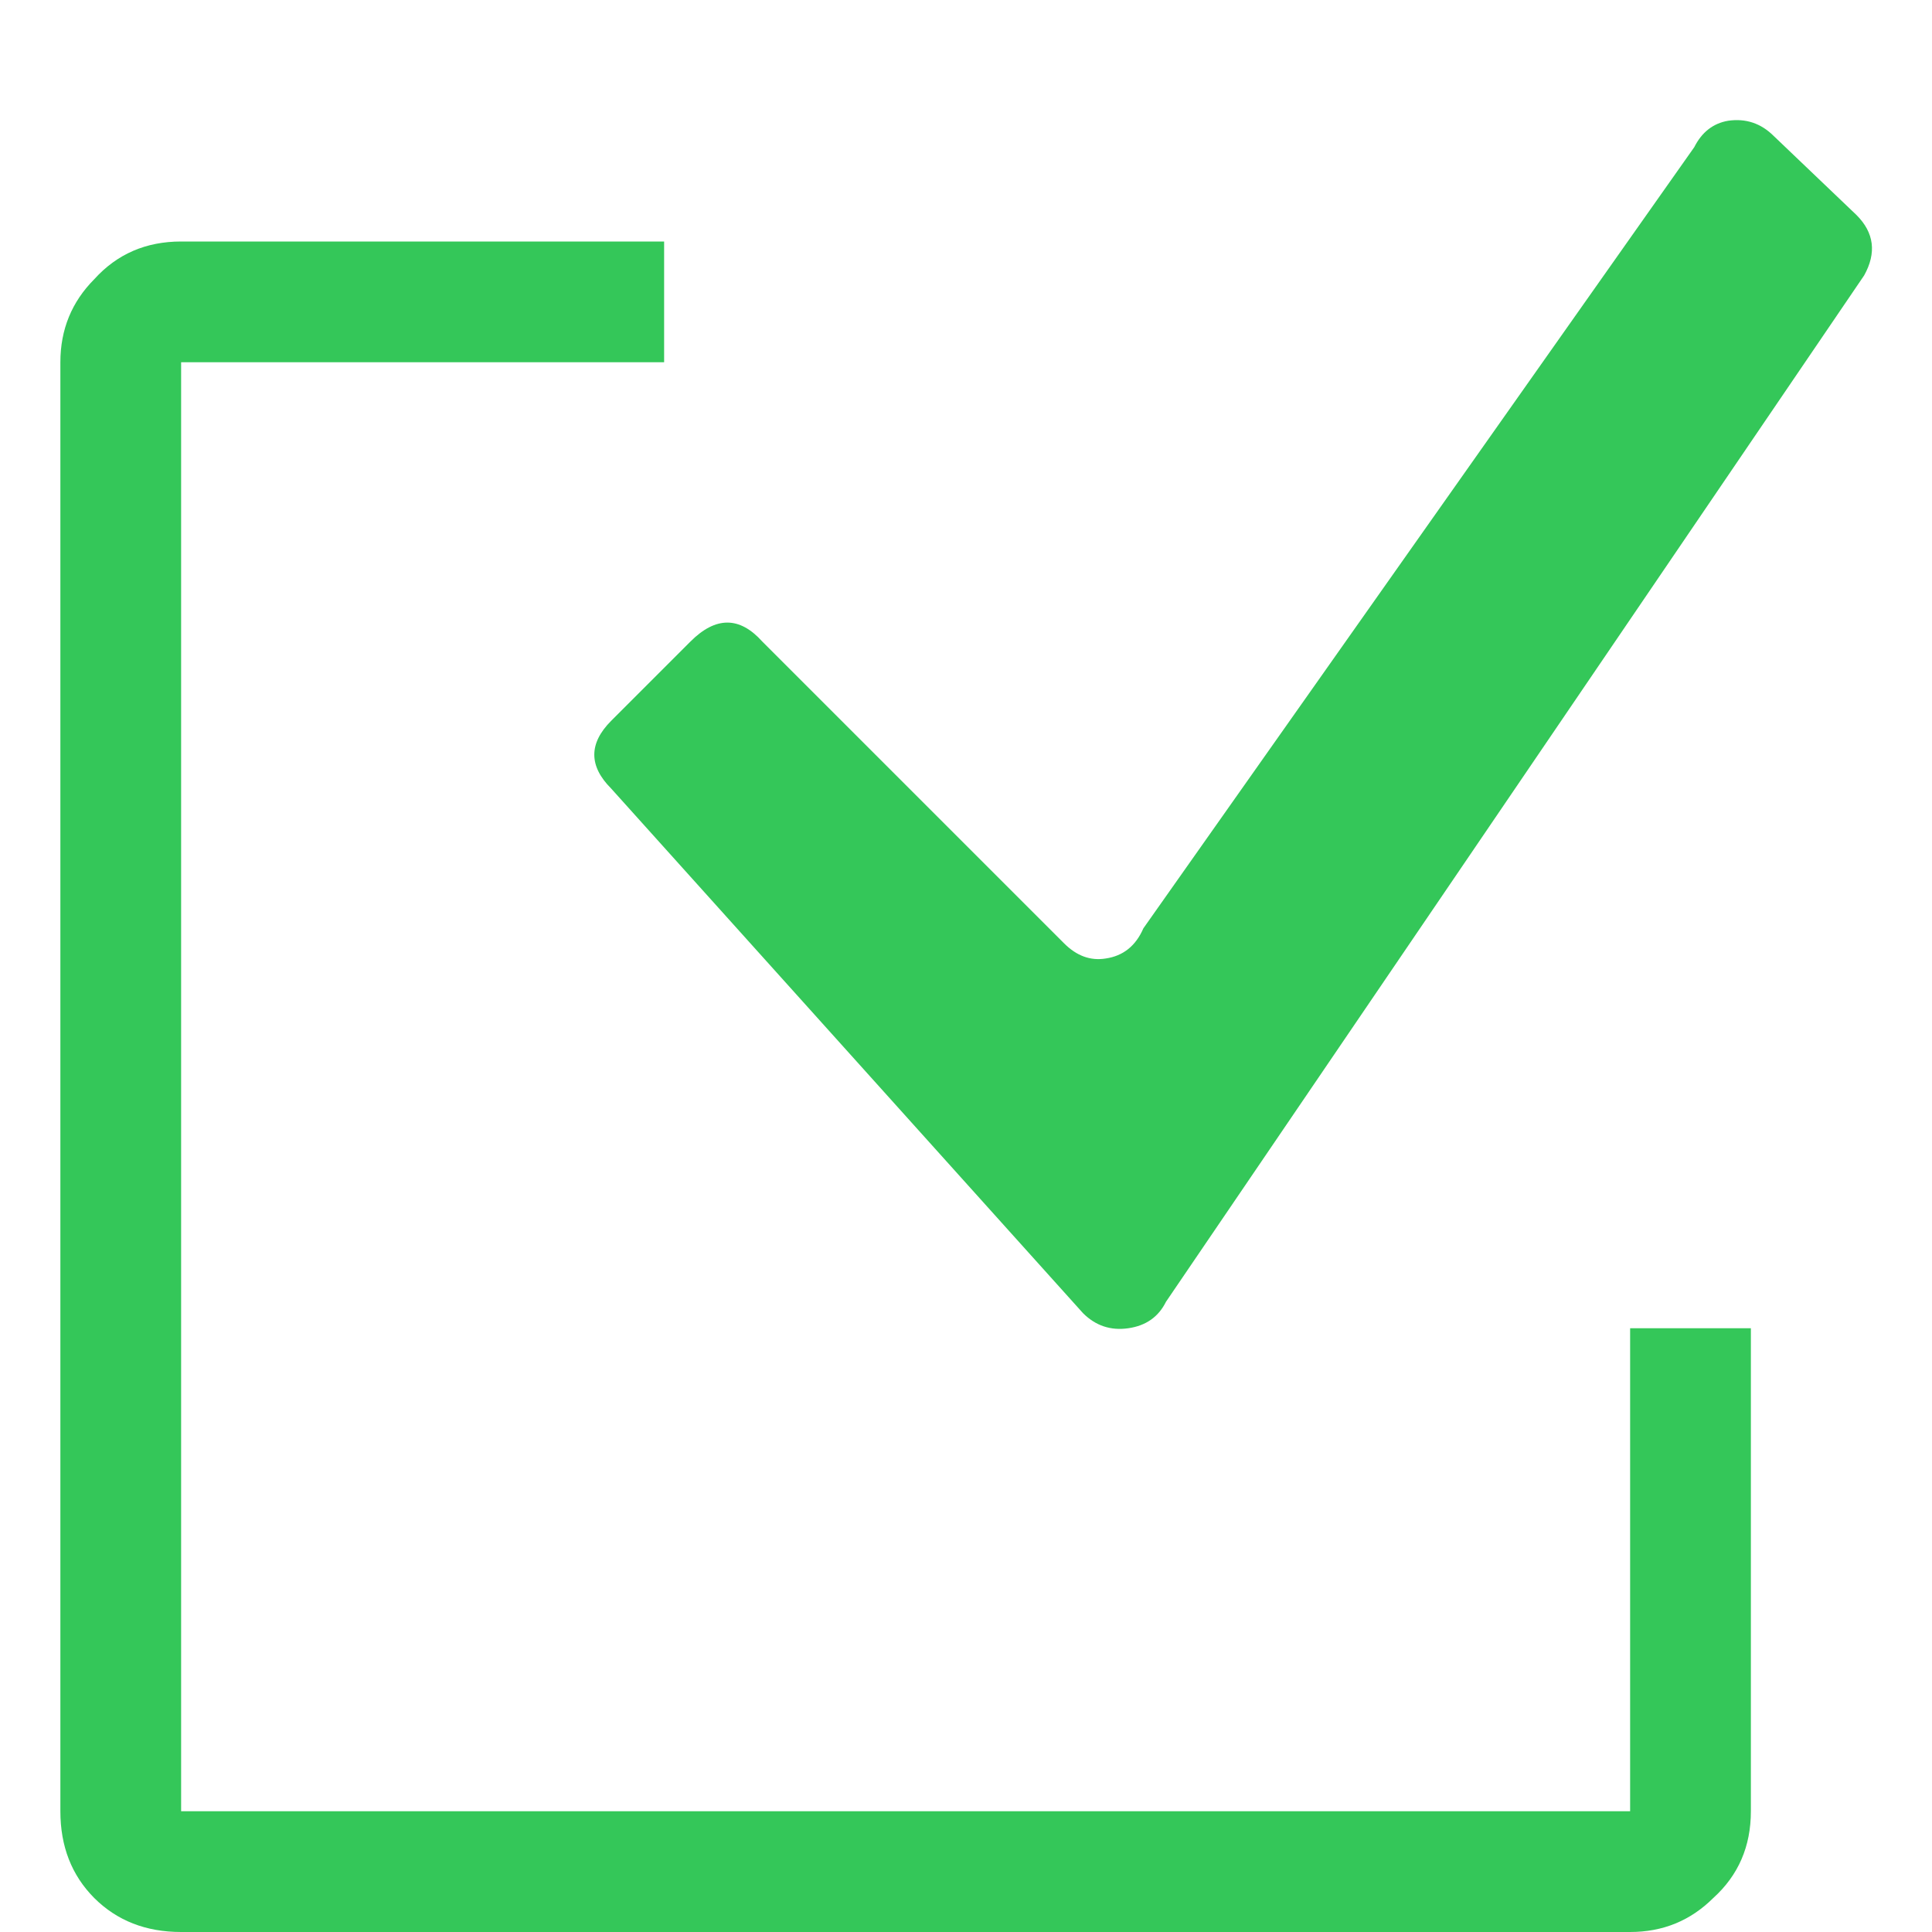 <svg width="16" height="16" viewBox="0 0 16 16" fill="none" xmlns="http://www.w3.org/2000/svg">
<path d="M13.5 11H14.5V15C14.5 15.292 14.396 15.531 14.188 15.719C14 15.906 13.771 16 13.5 16H1.5C1.208 16 0.969 15.906 0.781 15.719C0.594 15.531 0.5 15.292 0.5 15V3C0.5 2.729 0.594 2.5 0.781 2.312C0.969 2.104 1.208 2 1.5 2H5.5V3H1.5V15H13.5V11ZM15.375 1.781C15.521 1.927 15.542 2.094 15.438 2.281L9.656 10.781C9.594 10.906 9.49 10.979 9.344 11C9.198 11.021 9.073 10.979 8.969 10.875L5.062 6.531C4.875 6.344 4.875 6.156 5.062 5.969L5.719 5.312C5.927 5.104 6.125 5.104 6.312 5.312L8.812 7.812C8.917 7.917 9.031 7.958 9.156 7.938C9.302 7.917 9.406 7.833 9.469 7.688L14.031 1.219C14.094 1.094 14.188 1.021 14.312 1C14.458 0.979 14.583 1.021 14.688 1.125L15.375 1.781Z" fill="#34C759"/>
</svg>

